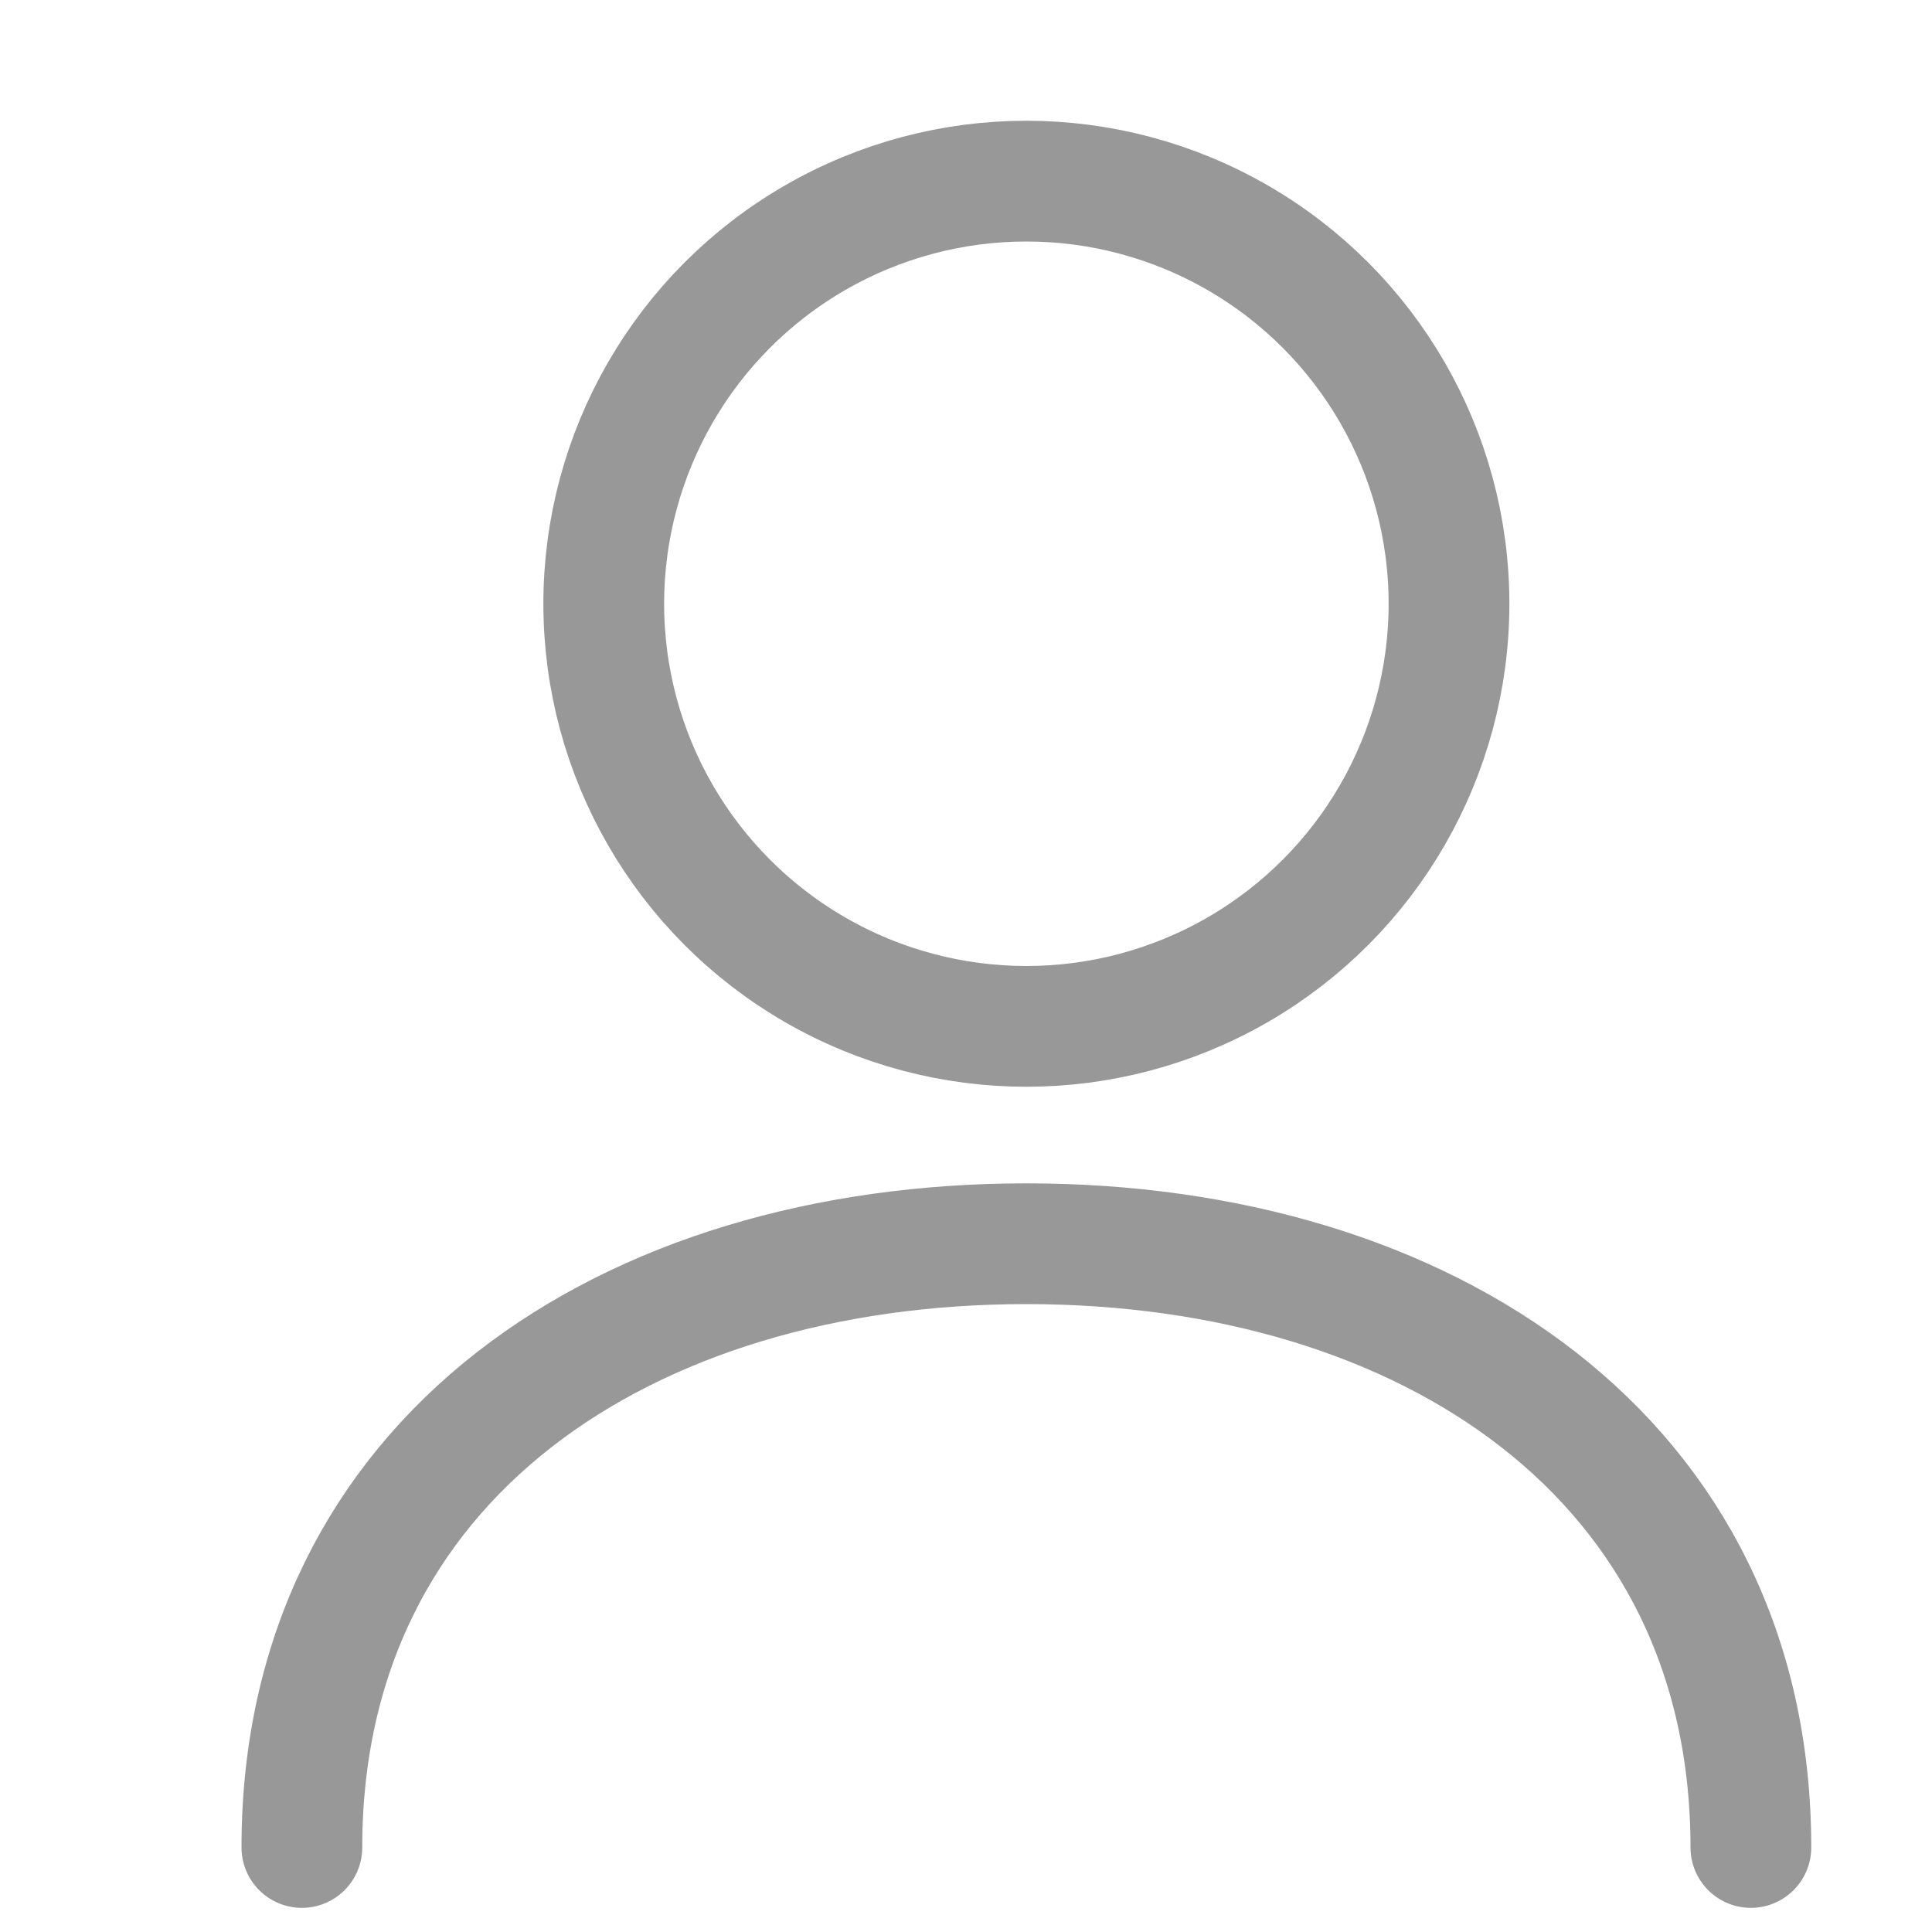 <svg xmlns="http://www.w3.org/2000/svg" xmlns:xlink="http://www.w3.org/1999/xlink" width="16" height="16" viewBox="0 0 16 16">
  <defs>
    <clipPath id="clip-path">
      <rect id="사각형_33" data-name="사각형 33" width="13" height="14.796" transform="translate(0 0)" fill="none" stroke="#989898" stroke-width="1"/>
    </clipPath>
  </defs>
  <g id="main_list_career_icon" transform="translate(-372 -607)">
    <rect id="사각형_34" data-name="사각형 34" width="16" height="16" transform="translate(372 607)" fill="#d56f6f" opacity="0"/>
    <g id="그룹_28" data-name="그룹 28" transform="translate(374 608)">
      <g id="그룹_27" data-name="그룹 27" clip-path="url(#clip-path)">
        <circle id="타원_3" data-name="타원 3" cx="3.5" cy="3.5" r="3.5" transform="translate(3 0.5)" fill="none" stroke="#989898" stroke-width="1"/>
        <path id="패스_12" data-name="패스 12" d="M.5,14.3c0-3.22,2.686-5,6-5s6,1.78,6,5" fill="none" stroke="#989898" stroke-linecap="round" stroke-linejoin="round" stroke-width="1"/>
      </g>
    </g>
  </g>
</svg>
